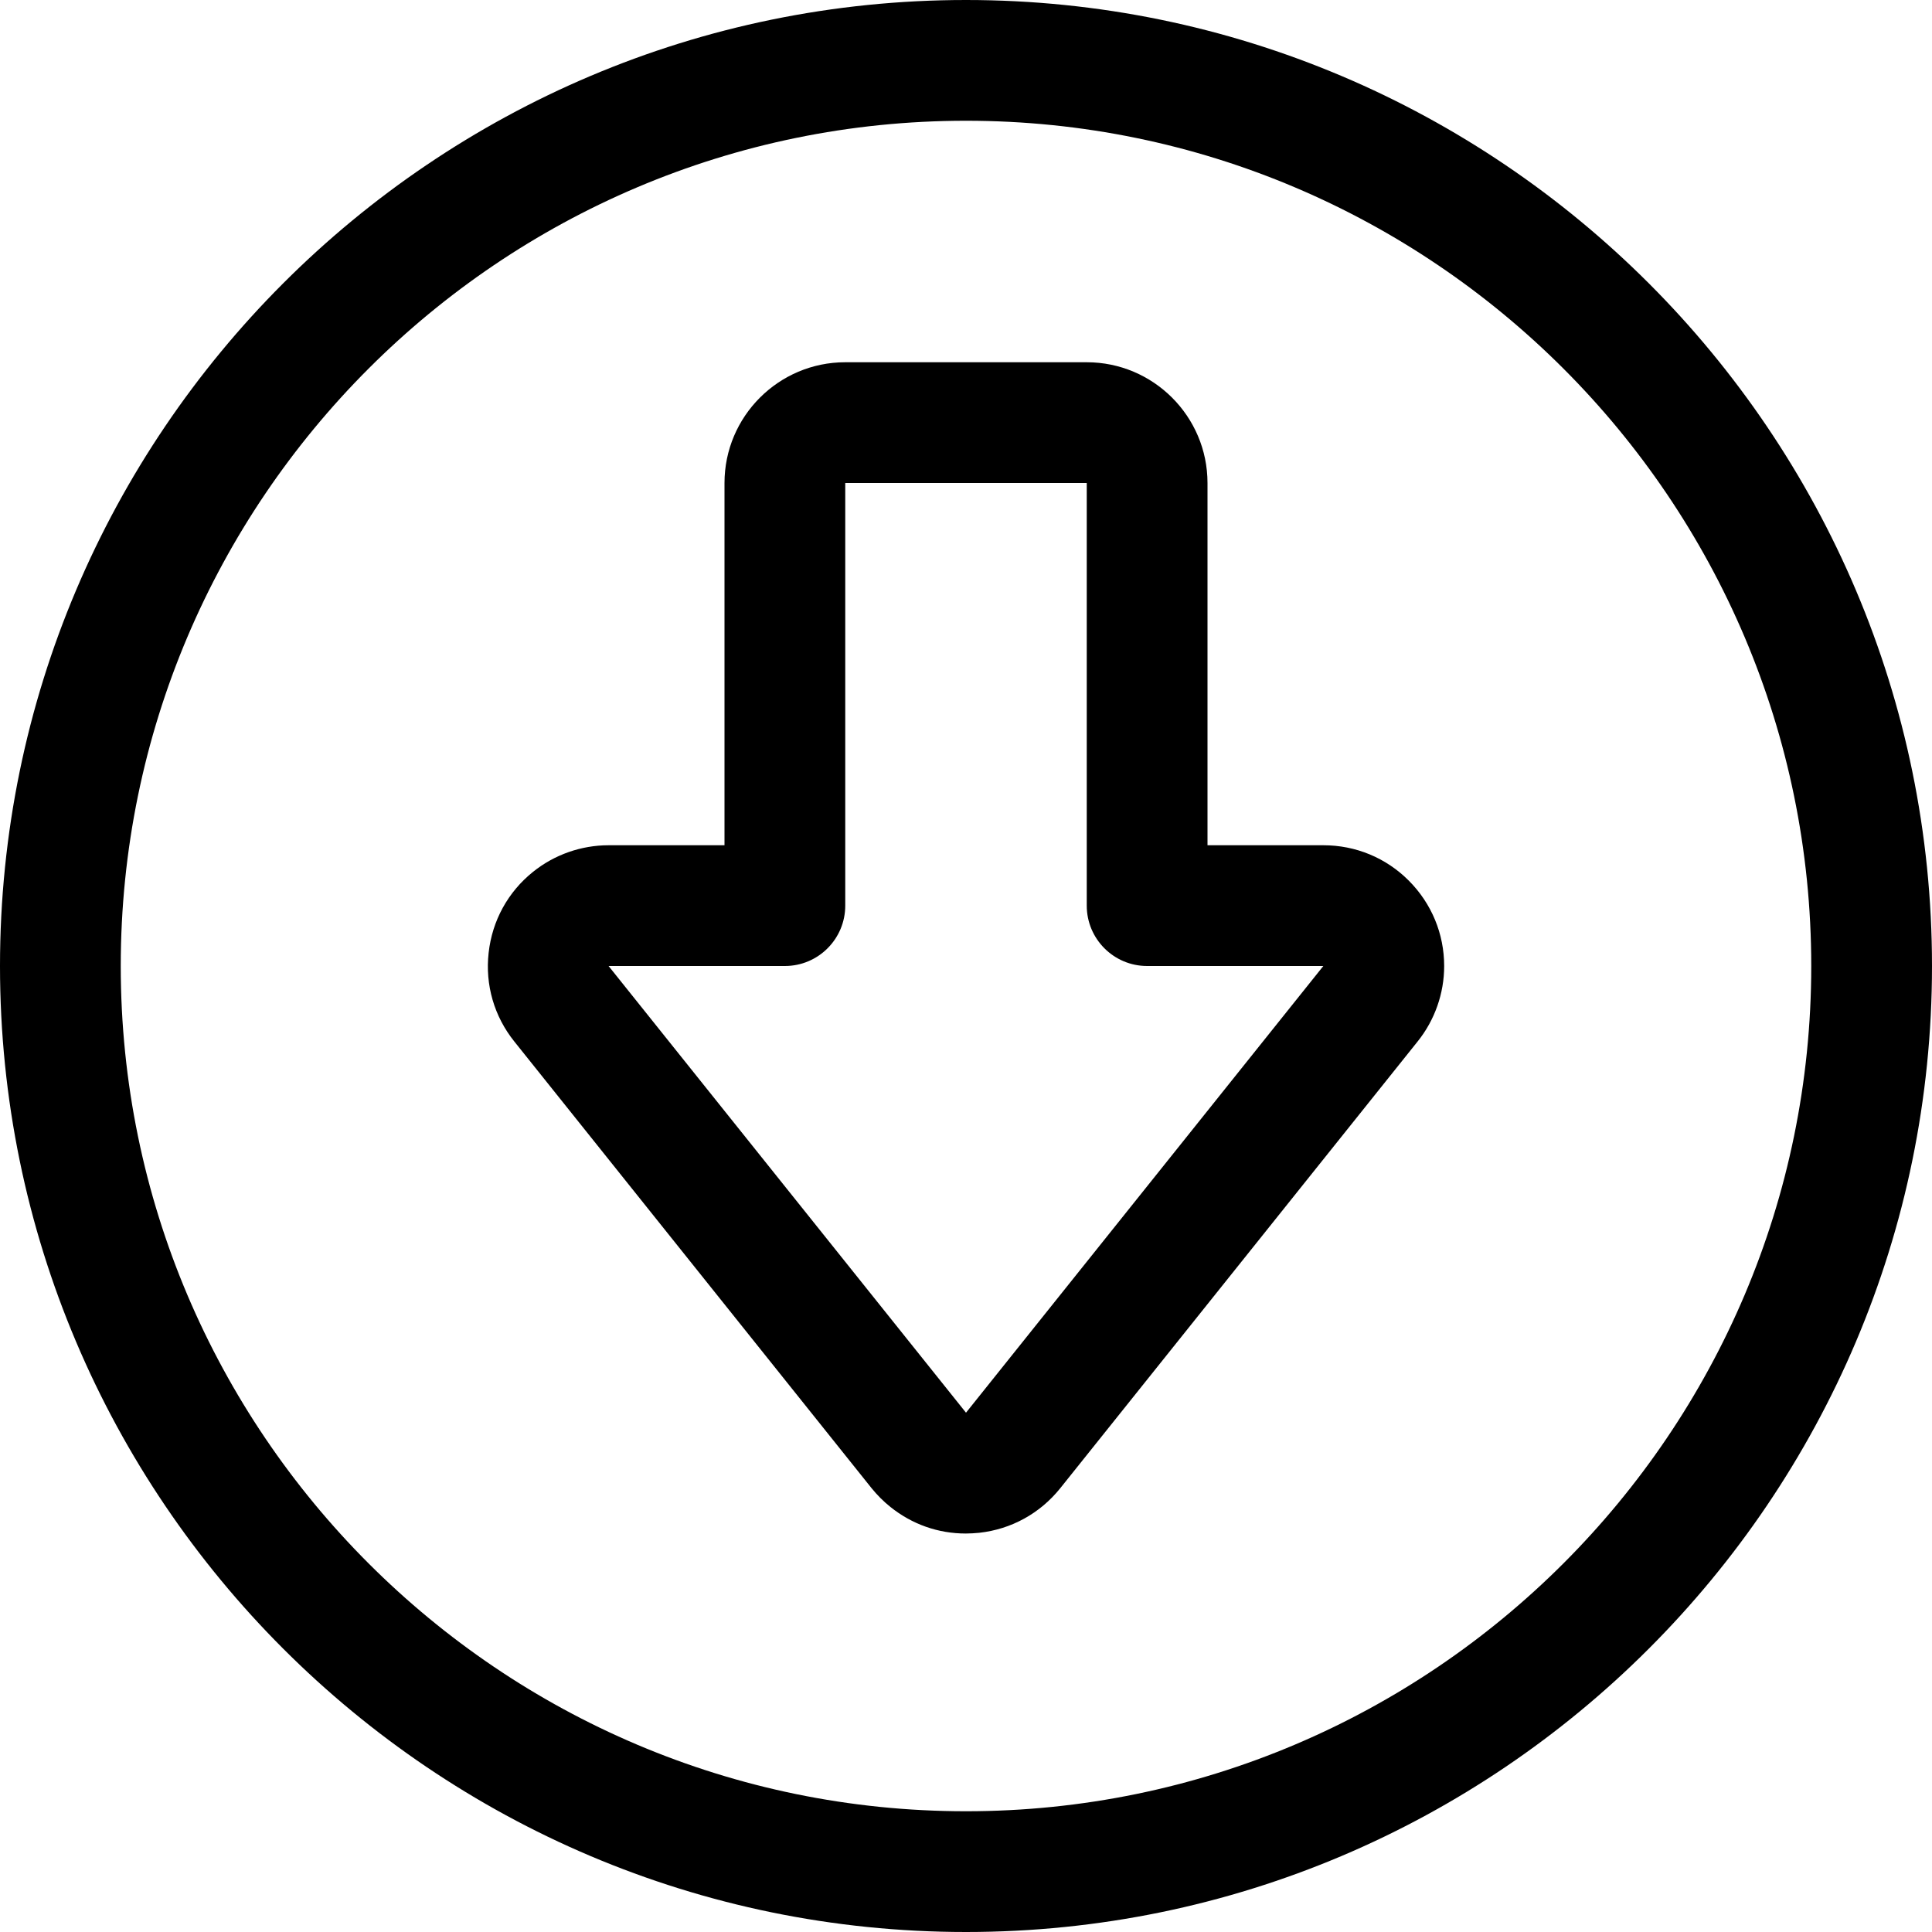 <?xml version="1.0" encoding="utf-8"?>
<!-- Generator: Adobe Illustrator 22.1.0, SVG Export Plug-In . SVG Version: 6.00 Build 0)  -->
<svg version="1.1" id="Regular" xmlns="http://www.w3.org/2000/svg" xmlns:xlink="http://www.w3.org/1999/xlink" x="0px" y="0px"
	 viewBox="0 0 24 24" style="enable-background:new 0 0 24 24;" xml:space="preserve">
<title>arrow-thick-circle-down</title>
<g>
	<path d="M12,24C5.383,24,0,18.617,0,12C0,5.383,5.383,0,12,0c6.617,0,12,5.383,12,12C24,18.617,18.617,24,12,24z M12,1.5
		C6.21,1.5,1.5,6.21,1.5,12c0,5.79,4.71,10.5,10.5,10.5c5.79,0,10.5-4.71,10.5-10.5C22.5,6.21,17.79,1.5,12,1.5z"/>
	<path d="M11.998,19.05c-0.344,0-0.667-0.114-0.937-0.33c-0.086-0.069-0.164-0.147-0.233-0.232l-4.439-5.55
		c-0.25-0.312-0.364-0.703-0.319-1.102c0.044-0.399,0.24-0.756,0.552-1.006C6.887,10.617,7.22,10.5,7.56,10.5H9V6
		c0-0.827,0.673-1.5,1.5-1.5h3C14.327,4.5,15,5.173,15,6v4.5h1.44c0.401,0,0.778,0.156,1.061,0.44
		c0.283,0.284,0.439,0.661,0.439,1.061c0,0.339-0.117,0.672-0.33,0.937l-4.439,5.549c-0.251,0.313-0.608,0.51-1.007,0.554
		C12.109,19.046,12.053,19.05,11.998,19.05z M12,17.549L16.439,12l-2.189,0c-0.414,0-0.75-0.336-0.75-0.75V6h-3v5.25
		c0,0.414-0.336,0.75-0.75,0.75H7.56L12,17.549z"/>
</g>
</svg>
